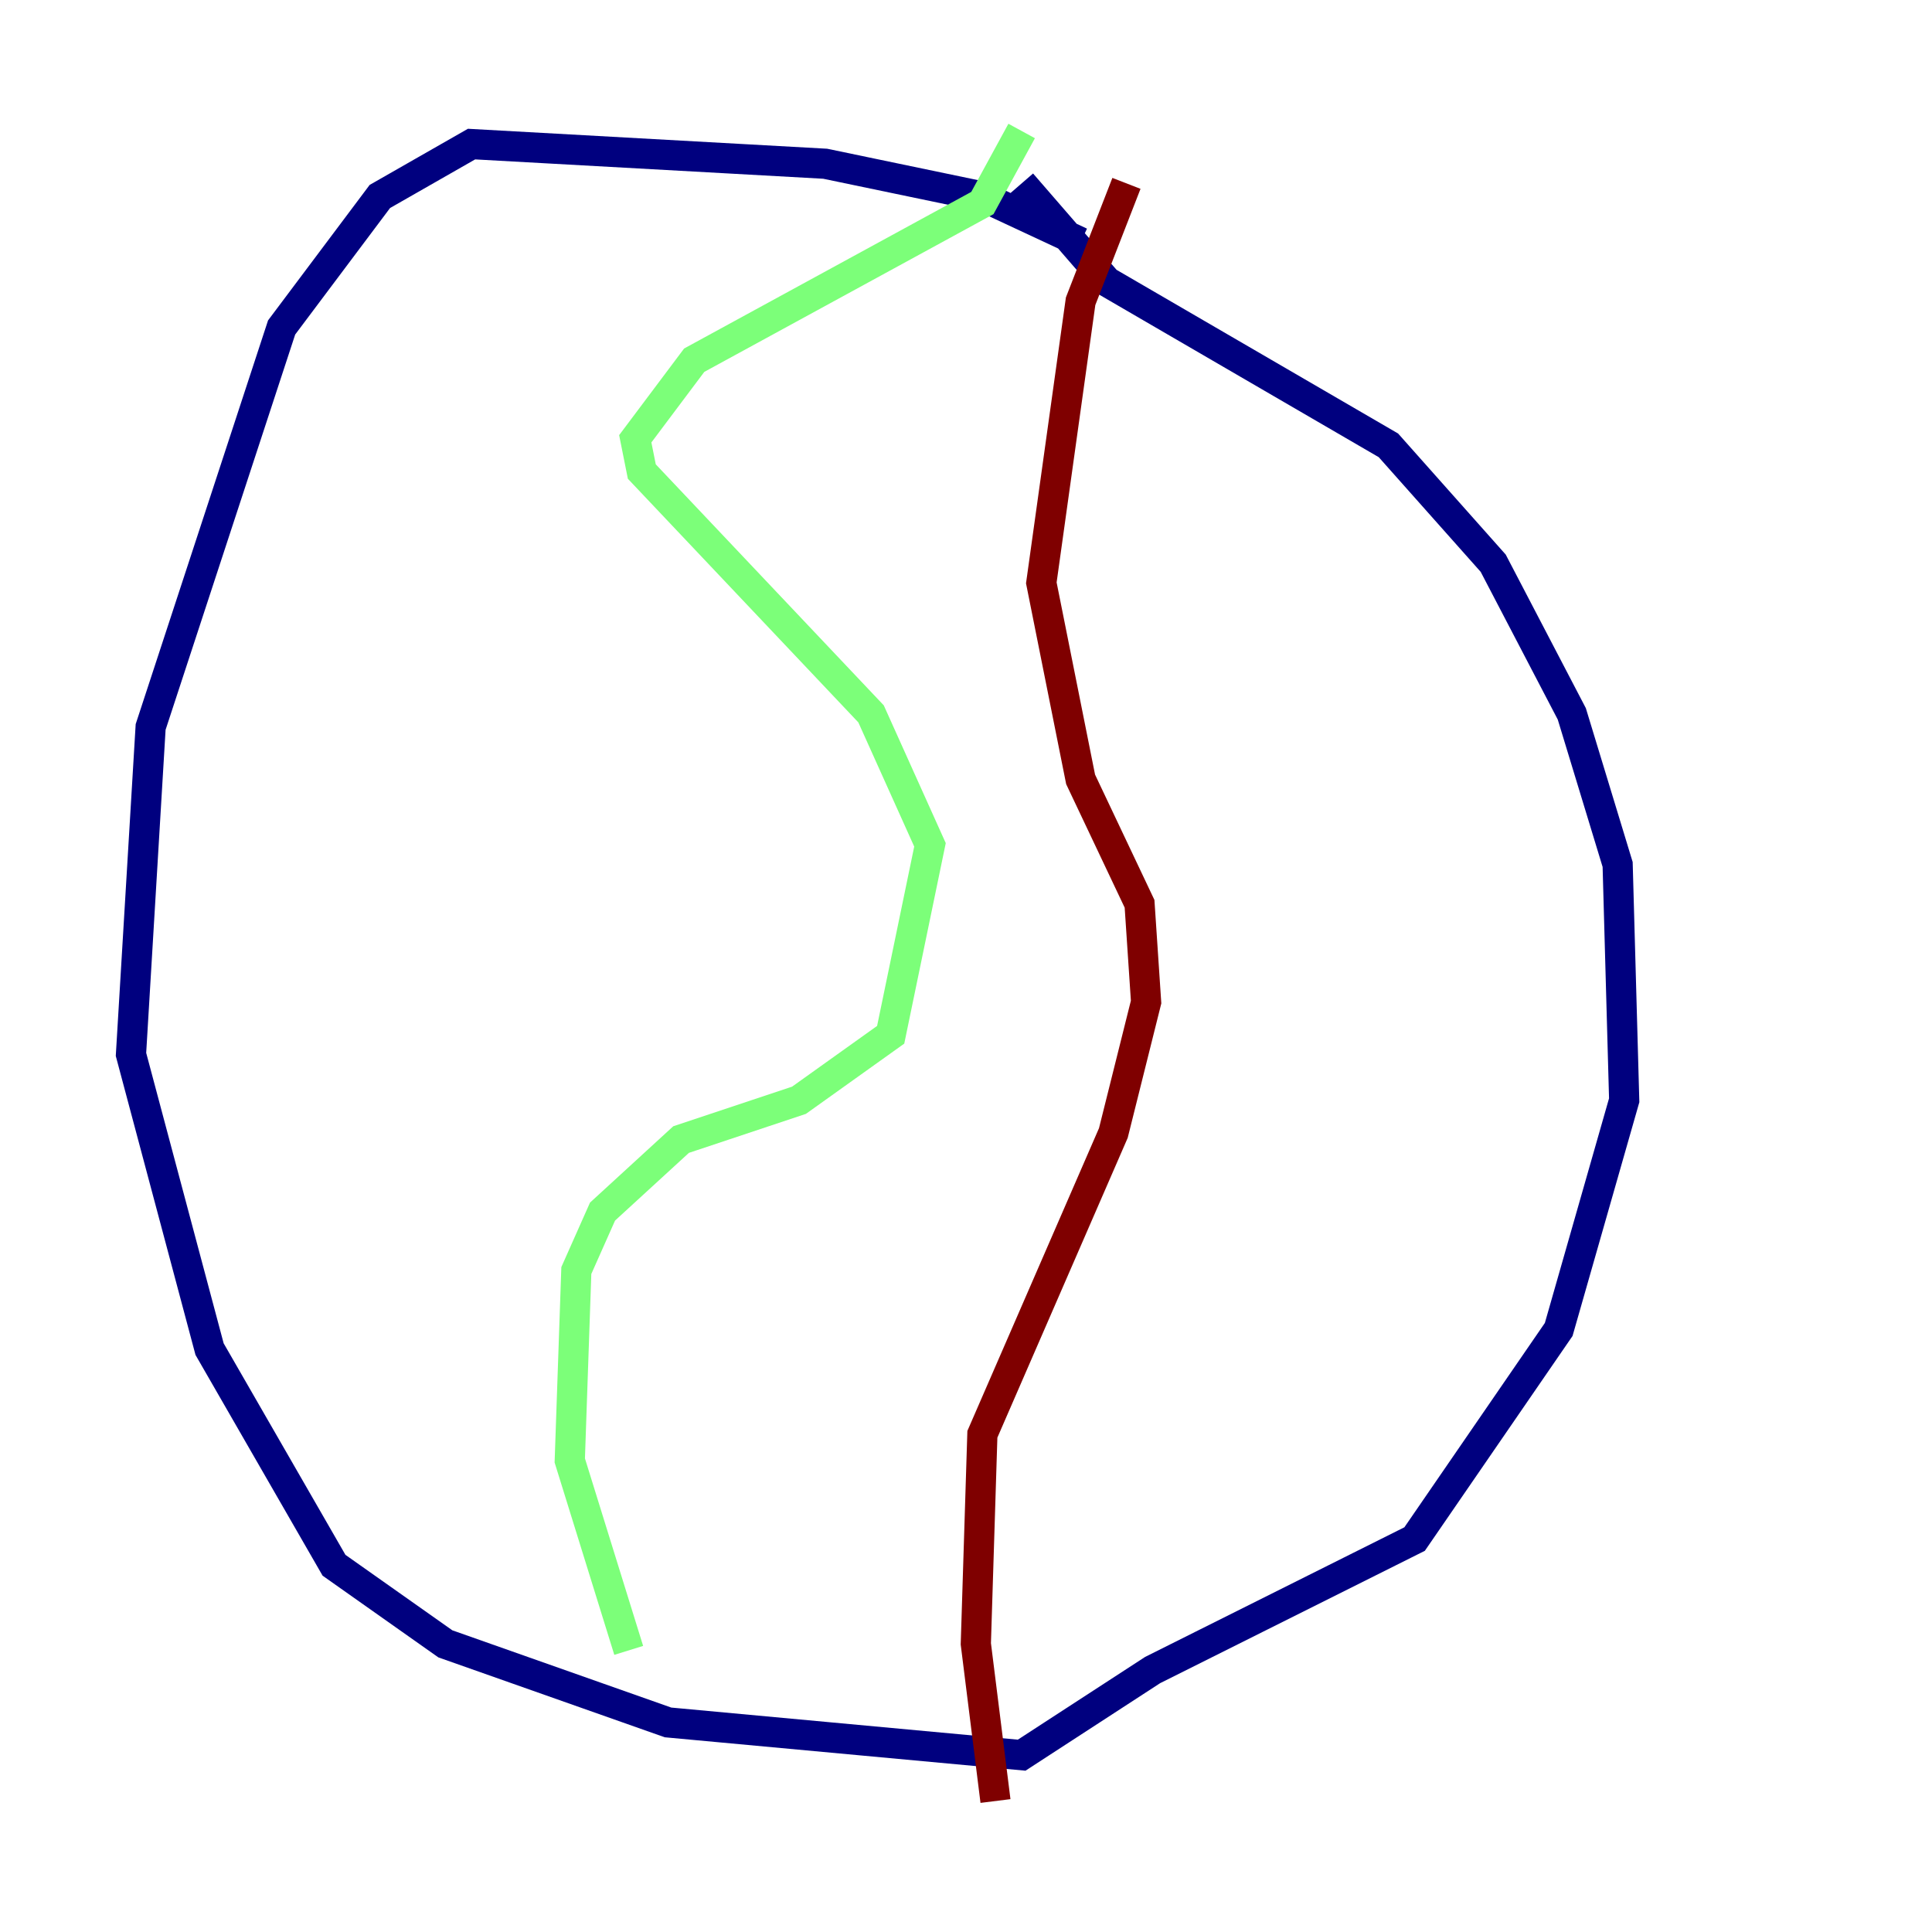 <?xml version="1.0" encoding="utf-8" ?>
<svg baseProfile="tiny" height="128" version="1.2" viewBox="0,0,128,128" width="128" xmlns="http://www.w3.org/2000/svg" xmlns:ev="http://www.w3.org/2001/xml-events" xmlns:xlink="http://www.w3.org/1999/xlink"><defs /><polyline fill="none" points="71.593,16.054 65.085,13.017 54.671,10.848 31.241,9.546 25.166,13.017 18.658,21.695 9.98,48.163 8.678,69.858 13.885,89.383 22.129,103.702 29.505,108.909 44.258,114.115 67.688,116.285 76.366,110.644 93.722,101.966 103.268,88.081 107.607,72.895 107.173,57.275 104.136,47.295 98.929,37.315 91.986,29.505 73.329,18.658 67.688,12.149" stroke="#00007f" stroke-width="2" /><polyline fill="none" points="67.688,8.678 65.085,13.451 45.993,23.864 42.088,29.071 42.522,31.241 57.709,47.295 61.614,55.973 59.01,68.556 52.936,72.895 45.125,75.498 39.919,80.271 38.183,84.176 37.749,96.759 41.654,109.342" stroke="#7cff79" stroke-width="2" /><polyline fill="none" points="74.63,12.149 71.593,19.959 68.99,38.617 71.593,51.634 75.498,59.878 75.932,66.386 73.763,75.064 65.085,95.024 64.651,108.909 65.953,119.322" stroke="#7f0000" stroke-width="2" /></svg>